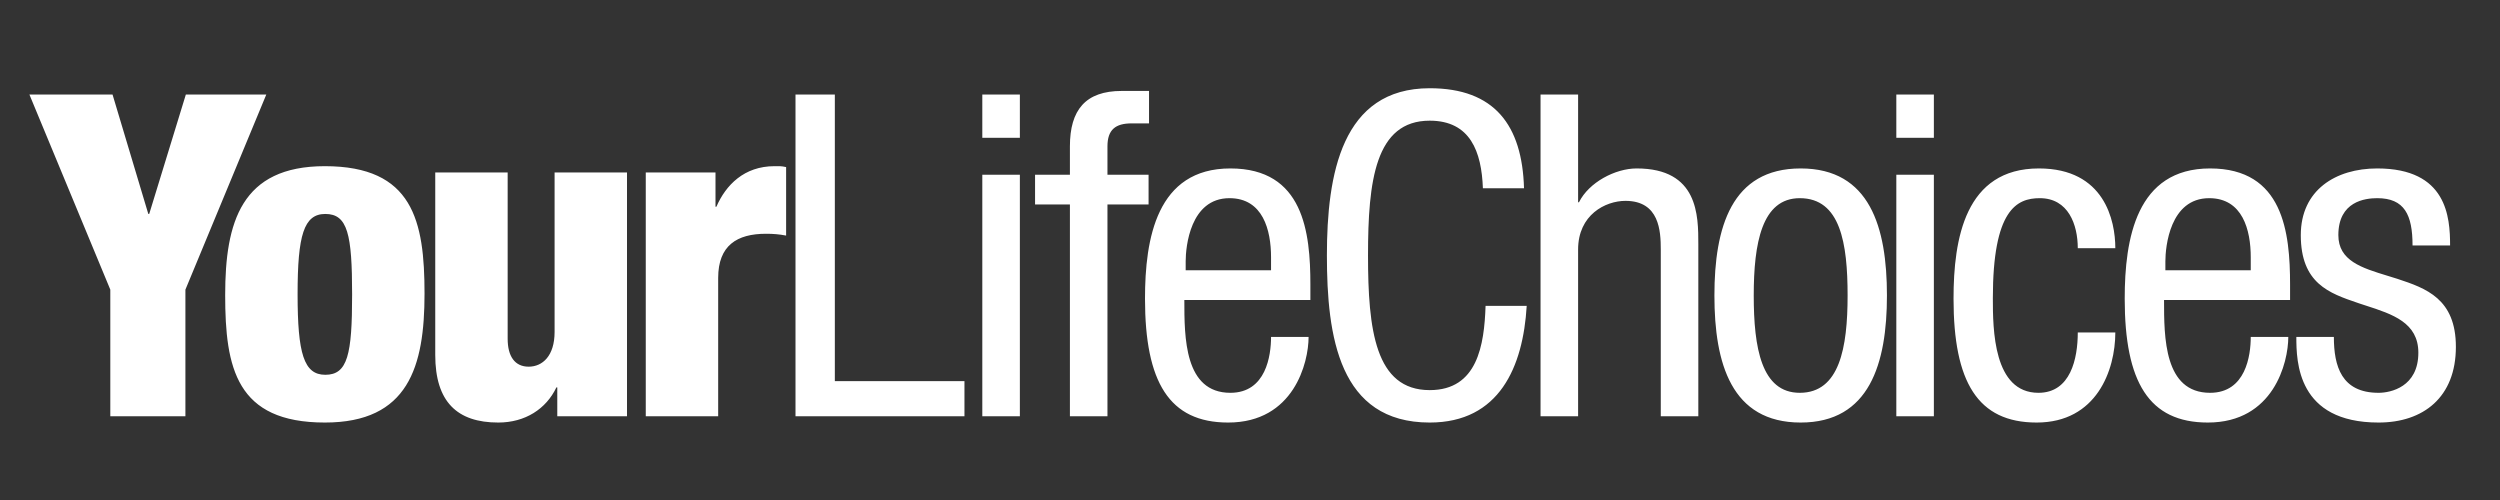 <svg width="170" height="34" viewBox="0 0 170 34" fill="none" xmlns="http://www.w3.org/2000/svg">
<rect x="0" y="0" width="170" height="34" fill="#333333" stroke="none"/>
<path fill-rule="evenodd" clip-rule="evenodd" d="M65.583 28.304H54.094V6.429H56.769V25.915H65.583V28.304ZM69.351 9.37H66.797V6.429H69.351V9.37ZM69.351 28.304H66.797V11.883H69.351V28.304ZM75.307 28.304H72.754V13.905H70.384V11.883H72.754V9.952C72.754 7.47 73.819 6.184 76.279 6.184H78.134V8.39H76.949C75.855 8.39 75.307 8.819 75.307 9.952V11.883H78.103V13.905H75.307V28.304ZM89.106 19.358V20.4H80.535C80.535 22.943 80.535 26.711 83.665 26.711C86.097 26.711 86.431 24.168 86.431 22.912H88.984C88.984 24.658 87.981 28.733 83.513 28.733C79.501 28.733 77.86 25.976 77.86 20.308C77.86 16.233 78.65 11.454 83.665 11.454C88.65 11.454 89.106 15.804 89.106 19.358ZM80.626 17.765V18.378H86.431V17.489C86.431 15.651 85.884 13.476 83.604 13.476C80.93 13.476 80.626 16.785 80.626 17.765ZM97.22 26.528C100.472 26.528 100.928 23.464 101.019 20.798H103.816C103.572 24.934 101.961 28.733 97.22 28.733C91.051 28.733 90.229 22.881 90.229 17.367C90.229 11.852 91.233 6 97.22 6C101.627 6 103.511 8.512 103.633 12.802H100.837C100.746 10.32 99.986 8.206 97.22 8.206C93.513 8.206 93.025 12.312 93.025 17.367C93.025 22.422 93.513 26.528 97.22 26.528ZM107.311 28.304H104.757V6.429H107.311V13.752H107.372C108.04 12.404 109.833 11.454 111.292 11.454C115.487 11.454 115.487 14.655 115.486 16.62V16.662V28.304H112.933V16.969C112.933 15.713 112.842 13.659 110.532 13.659C109.164 13.659 107.311 14.609 107.311 16.969V28.304ZM122.446 28.733C117.735 28.733 116.58 24.72 116.58 20.093C116.58 15.467 117.735 11.454 122.446 11.454C127.157 11.454 128.312 15.467 128.312 20.093C128.312 24.72 127.126 28.733 122.446 28.733ZM119.254 20.093C119.254 23.648 119.772 26.711 122.385 26.711C125.09 26.711 125.637 23.648 125.637 20.093C125.637 16.539 125.151 13.476 122.385 13.476C119.802 13.476 119.254 16.539 119.254 20.093ZM131.503 9.37H128.95V6.429H131.503V9.37ZM131.503 28.304H128.95V11.883H131.503V28.304ZM138.645 11.454C143.112 11.454 143.842 15.007 143.842 16.877H141.289C141.289 15.283 140.651 13.476 138.706 13.476C137.126 13.476 135.514 14.272 135.514 20.277C135.514 22.392 135.545 26.711 138.614 26.711C140.803 26.711 141.289 24.383 141.289 22.606H143.842C143.842 25.179 142.566 28.733 138.492 28.733C134.481 28.733 132.84 25.976 132.84 20.308C132.84 16.233 133.63 11.454 138.645 11.454ZM155.725 19.358V20.4H147.155C147.155 22.943 147.155 26.711 150.285 26.711C152.716 26.711 153.051 24.168 153.051 22.912H155.604C155.604 24.658 154.601 28.733 150.133 28.733C146.122 28.733 144.48 25.976 144.48 20.308C144.48 16.233 145.27 11.454 150.285 11.454C155.269 11.454 155.725 15.804 155.725 19.358ZM147.246 17.765V18.378H153.051V17.489C153.051 15.651 152.504 13.476 150.224 13.476C147.55 13.476 147.246 16.785 147.246 17.765ZM161.652 11.454C166.393 11.454 166.606 14.762 166.606 16.692H164.053C164.053 14.609 163.505 13.476 161.652 13.476C160.831 13.476 159.008 13.69 159.008 15.988C159.008 17.731 160.592 18.215 162.353 18.753C162.574 18.82 162.797 18.888 163.02 18.96C164.965 19.603 167 20.308 167 23.586C167 27.017 164.783 28.733 161.743 28.733C156.212 28.733 156.151 24.597 156.151 22.912H158.703C158.703 24.903 159.22 26.711 161.743 26.711C162.564 26.711 164.448 26.313 164.448 23.985C164.448 21.935 162.691 21.367 160.882 20.781C160.743 20.736 160.604 20.691 160.466 20.645L160.326 20.597C158.396 19.94 156.454 19.279 156.454 15.988C156.454 12.924 158.825 11.454 161.652 11.454ZM12.608 28.304H7.501V19.695L2 6.429H7.653L10.085 14.549H10.146L12.637 6.429H18.108L12.608 19.695V28.304ZM28.868 19.971C28.868 24.934 27.774 28.733 22.09 28.733C16.072 28.733 15.312 25.026 15.312 20.063C15.312 15.1 16.407 11.3 22.09 11.3C28.078 11.3 28.868 15.007 28.868 19.971ZM22.121 25.486C23.64 25.486 23.944 24.107 23.944 20.032C23.944 15.927 23.64 14.549 22.121 14.549C20.662 14.549 20.236 15.988 20.236 20.001C20.236 24.045 20.662 25.486 22.121 25.486ZM37.712 11.729H42.636V28.304H37.895V26.344H37.834C37.135 27.814 35.706 28.733 33.883 28.733C31.087 28.733 29.597 27.324 29.597 24.137V11.729H34.521V23.035C34.521 24.23 35.007 24.934 35.949 24.934C36.892 24.934 37.712 24.199 37.712 22.575V11.729ZM48.836 28.304H43.912V11.729H48.654V14.058H48.715C49.353 12.587 50.599 11.3 52.666 11.3H53.029C53.151 11.3 53.302 11.331 53.453 11.361L53.456 11.362V16.019C52.969 15.927 52.574 15.896 52.088 15.896C50.112 15.896 48.836 16.693 48.836 18.899V28.304Z" fill="white"/>
</svg>
